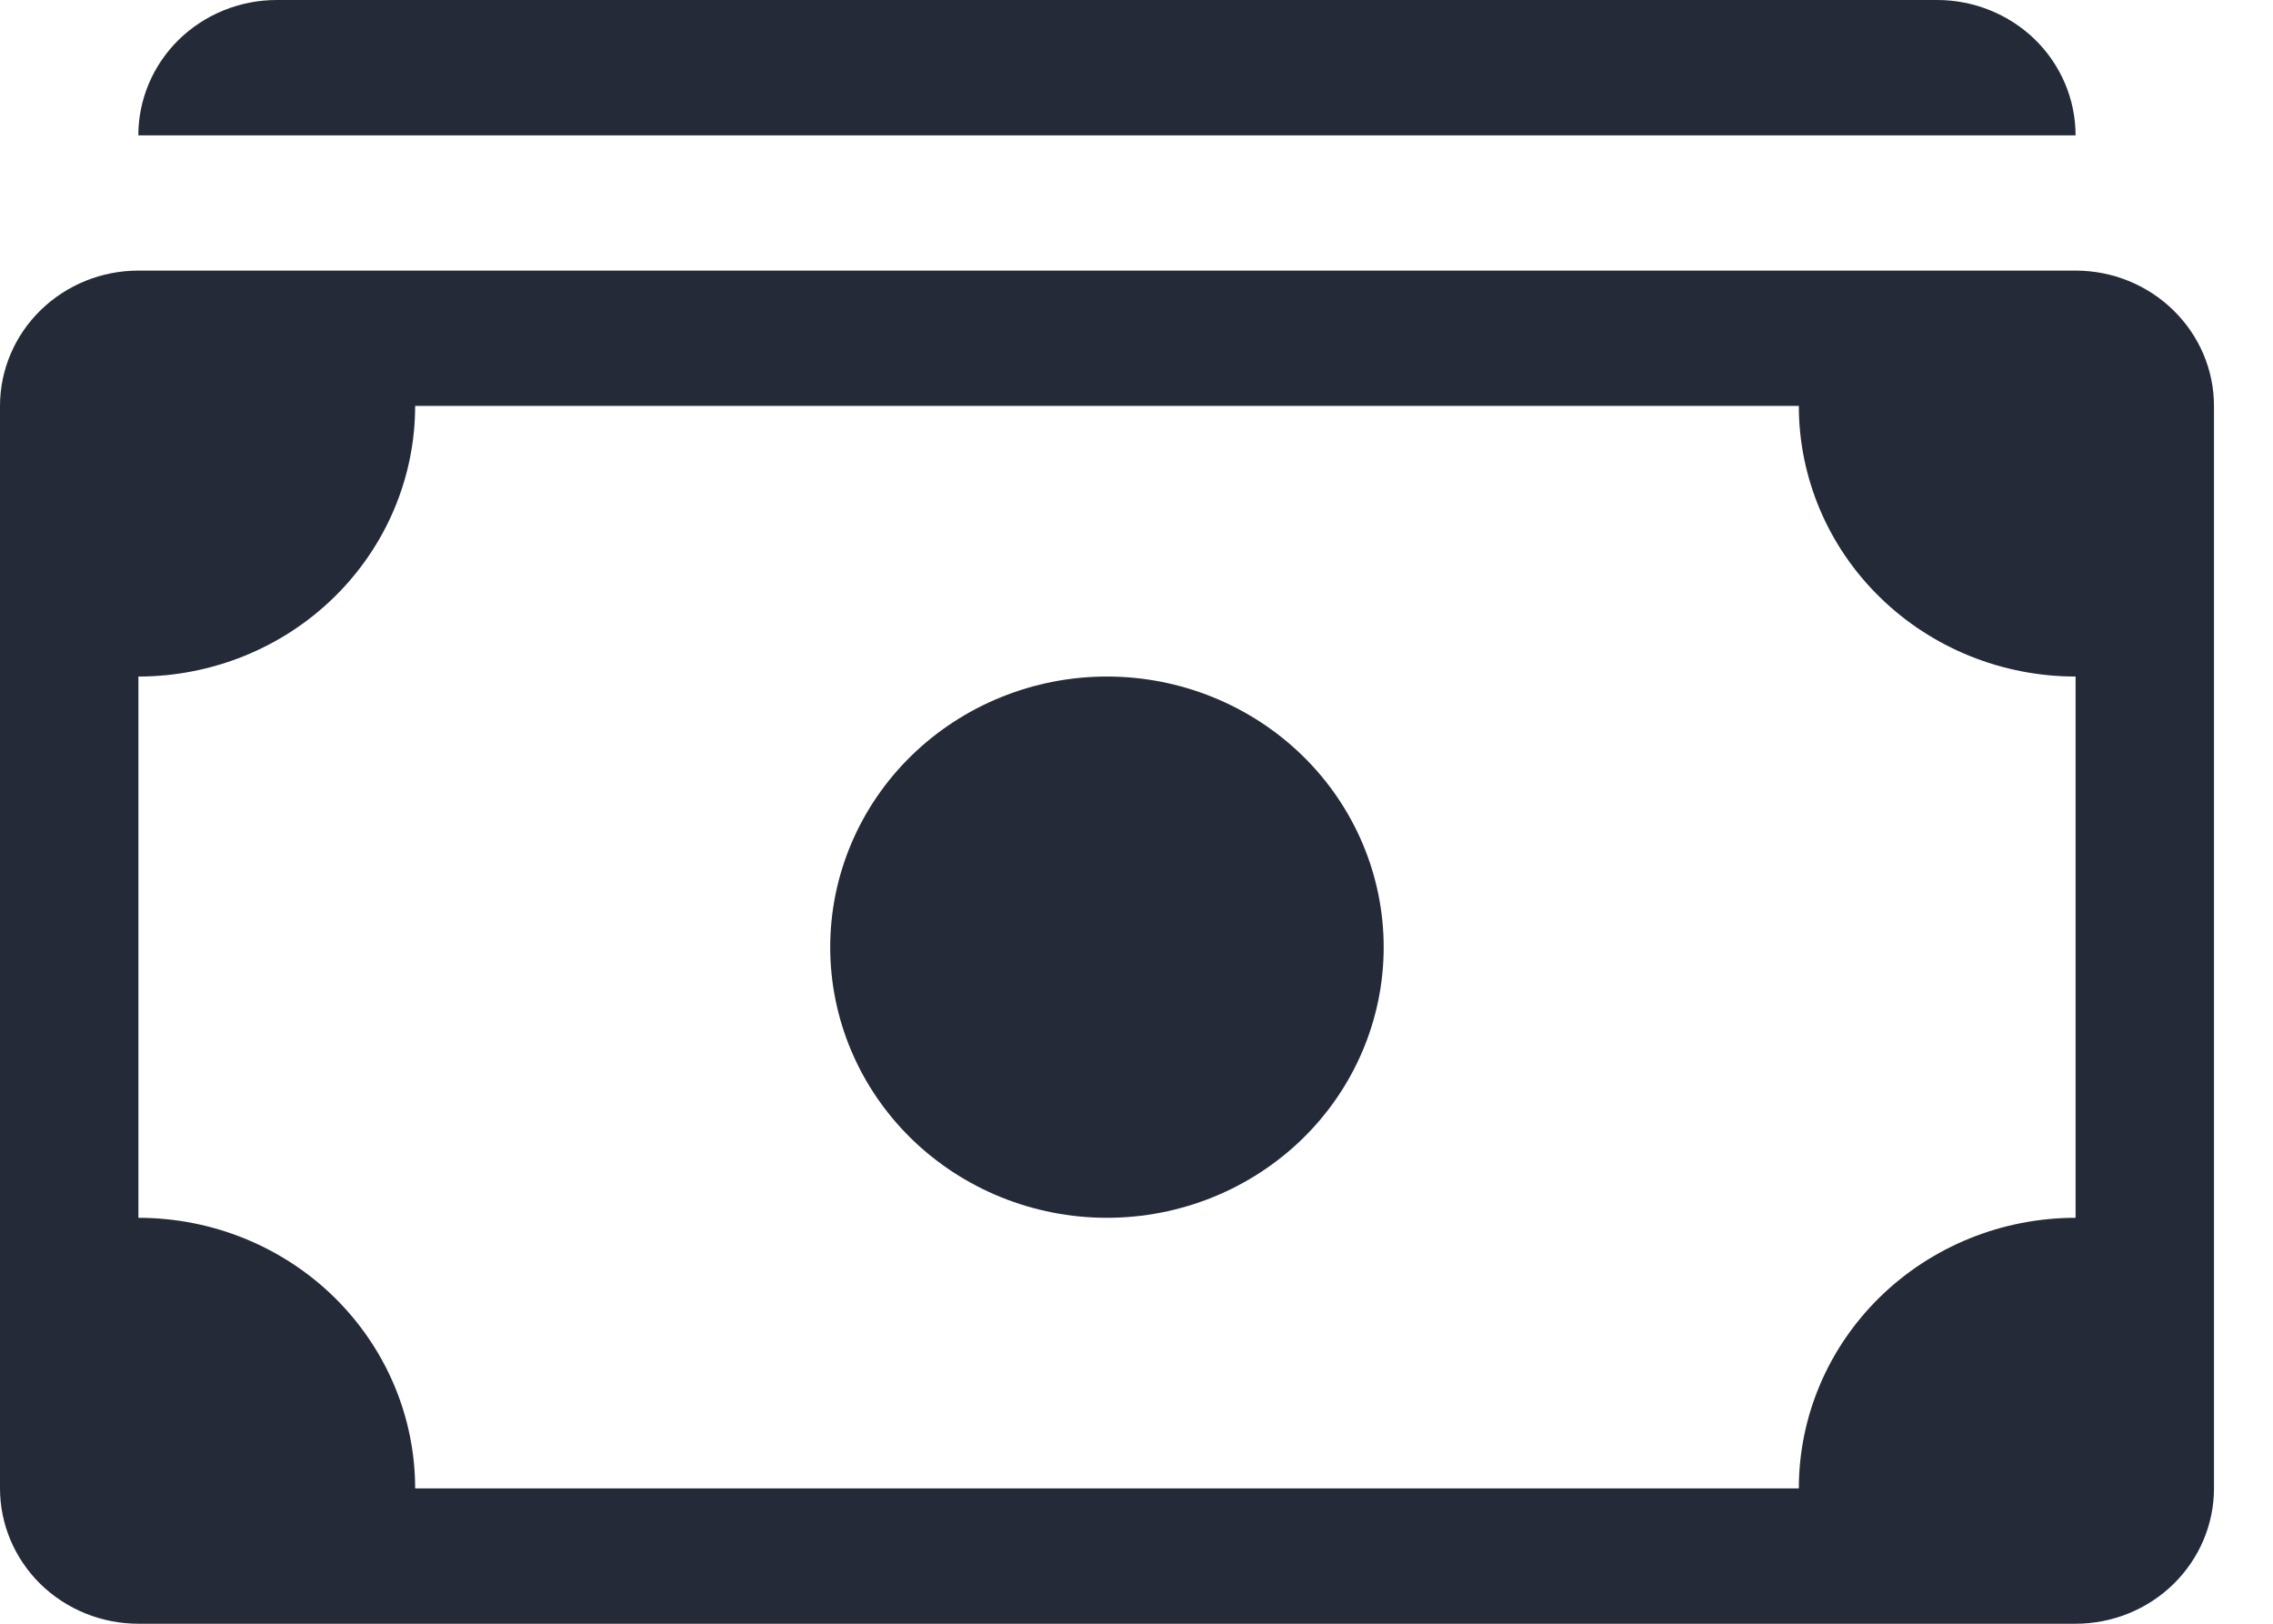 <svg width="28" height="20" viewBox="0 0 28 20" fill="none" xmlns="http://www.w3.org/2000/svg">
<path d="M1.704 1.667C1.704 1.225 1.884 0.801 2.203 0.488C2.523 0.176 2.957 0 3.409 0H23.863C24.315 0 24.749 0.176 25.069 0.488C25.388 0.801 25.568 1.225 25.568 1.667H1.704ZM13.636 15C14.54 15 15.407 14.649 16.047 14.024C16.686 13.399 17.045 12.551 17.045 11.667C17.045 10.783 16.686 9.935 16.047 9.31C15.407 8.685 14.54 8.333 13.636 8.333C12.732 8.333 11.865 8.685 11.225 9.31C10.586 9.935 10.227 10.783 10.227 11.667C10.227 12.551 10.586 13.399 11.225 14.024C11.865 14.649 12.732 15 13.636 15Z" fill="#242A37"/>
<path d="M0 5C0 4.558 0.18 4.134 0.499 3.822C0.819 3.509 1.252 3.333 1.705 3.333H25.568C26.02 3.333 26.454 3.509 26.773 3.822C27.093 4.134 27.273 4.558 27.273 5V18.333C27.273 18.775 27.093 19.199 26.773 19.512C26.454 19.824 26.02 20 25.568 20H1.705C1.252 20 0.819 19.824 0.499 19.512C0.18 19.199 0 18.775 0 18.333V5ZM5.114 5C5.114 5.884 4.754 6.732 4.115 7.357C3.476 7.982 2.609 8.333 1.705 8.333V15C2.609 15 3.476 15.351 4.115 15.976C4.754 16.602 5.114 17.449 5.114 18.333H22.159C22.159 17.449 22.518 16.602 23.158 15.976C23.797 15.351 24.664 15 25.568 15V8.333C24.664 8.333 23.797 7.982 23.158 7.357C22.518 6.732 22.159 5.884 22.159 5H5.114Z" fill="#242A37"/>
</svg>
